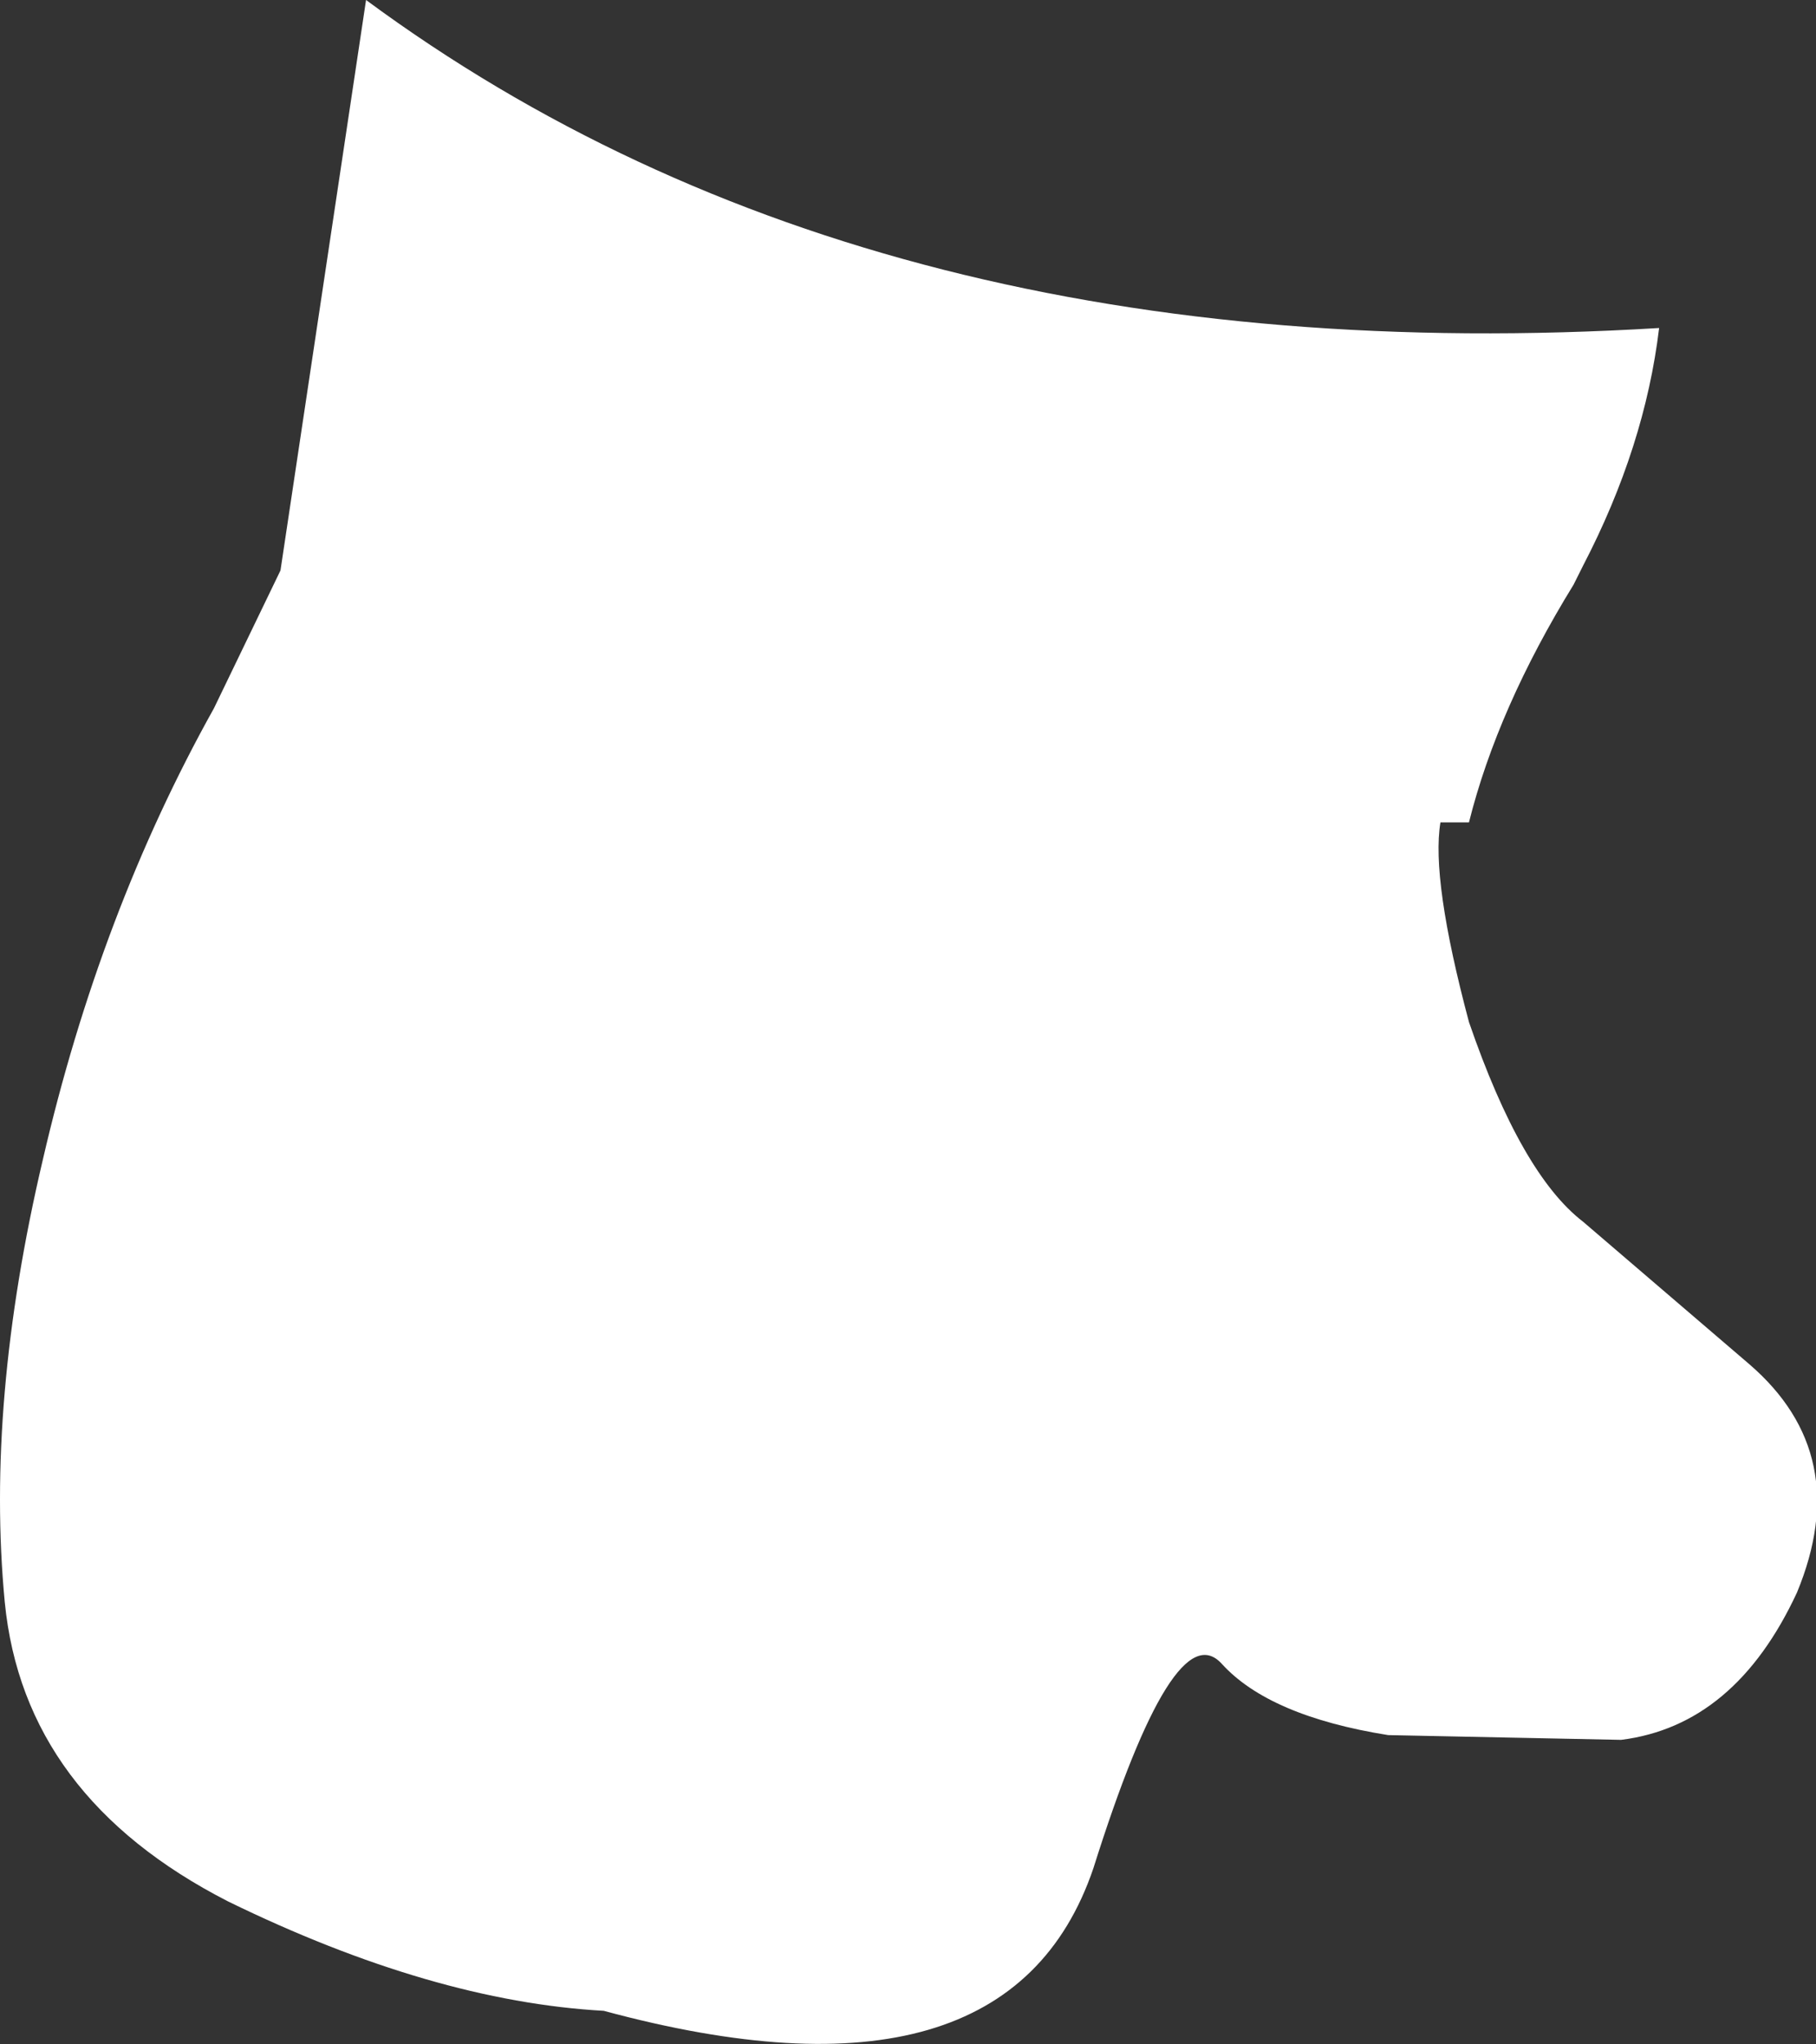 <?xml version="1.0" encoding="UTF-8" standalone="no"?>
<svg xmlns:xlink="http://www.w3.org/1999/xlink" height="21.5px" width="19.1px" xmlns="http://www.w3.org/2000/svg">
  <rect width="100%" height="100%" fill="#333333" stroke="none"/>
  <g transform="matrix(1.0, 0.0, 0.0, 1.0, 9.55, 10.75)">
    <path d="M7.0 -4.6 Q6.2 -3.3 5.9 -2.1 L5.6 -2.1 Q5.5 -1.5 5.9 0.0 6.45 1.6 7.1 2.1 L8.85 3.6 Q9.95 4.55 9.35 6.0 8.7 7.4 7.5 7.55 L5.05 7.5 Q3.8 7.3 3.3 6.75 2.8 6.2 1.95 8.9 1.05 11.55 -3.2 10.4 -5.0 10.3 -7.15 9.25 -9.3 8.15 -9.5 6.1 -9.7 4.0 -9.1 1.45 -8.5 -1.15 -7.3 -3.3 L-6.6 -4.75 -5.7 -10.75 Q-0.35 -6.8 7.9 -7.3 7.75 -6.05 7.1 -4.8 L7.0 -4.6" fill="#ffffff" fill-rule="evenodd" stroke="none"/>
  </g>
</svg>
